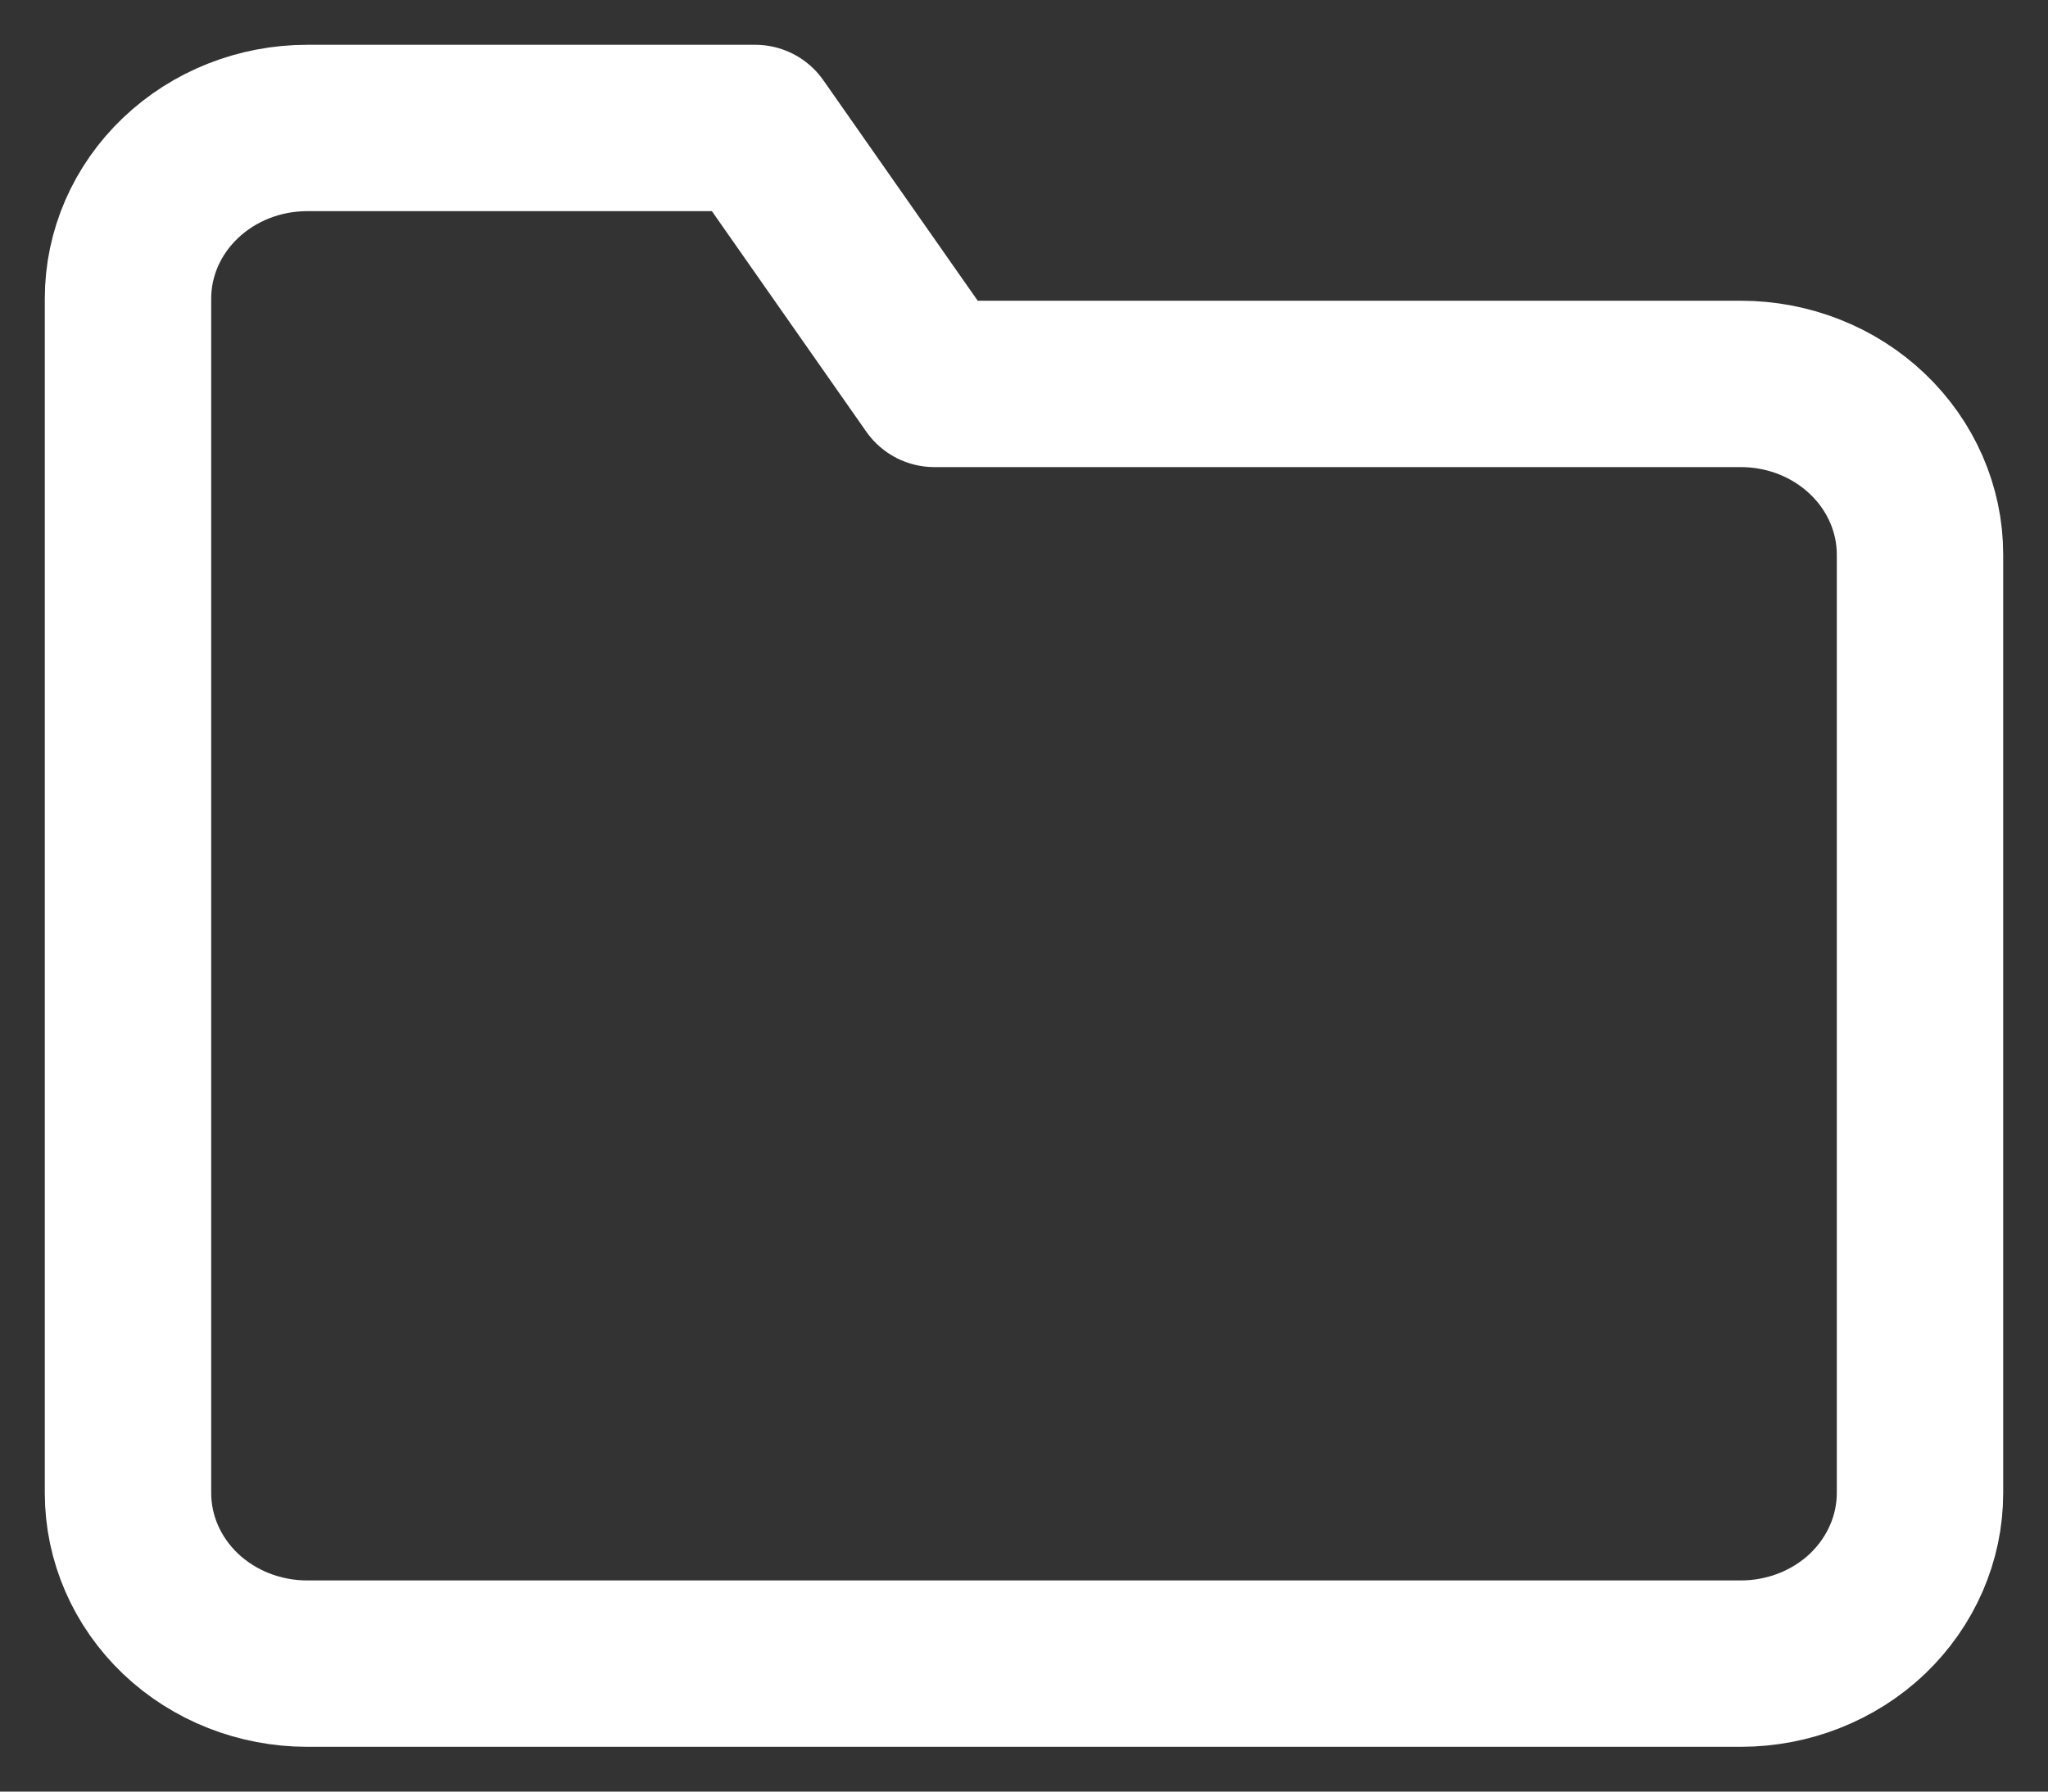 <svg width="16" height="14" viewBox="0 0 16 14" fill="none" xmlns="http://www.w3.org/2000/svg">
<rect x="0" y="0" width="16" height="14" fill="#333333" stroke="none"/>
<path d="M15 11.667C15 12.02 14.852 12.359 14.59 12.61C14.327 12.86 13.971 13 13.6 13H2.4C2.029 13 1.673 12.86 1.41 12.61C1.147 12.359 1 12.02 1 11.667V2.333C1 1.98 1.147 1.641 1.41 1.391C1.673 1.14 2.029 1 2.4 1H5.9L7.3 3H13.6C13.971 3 14.327 3.14 14.59 3.391C14.852 3.641 15 3.98 15 4.333V11.667Z" stroke="white" stroke-width="1.3" stroke-linecap="round" stroke-linejoin="round"/>
</svg>
